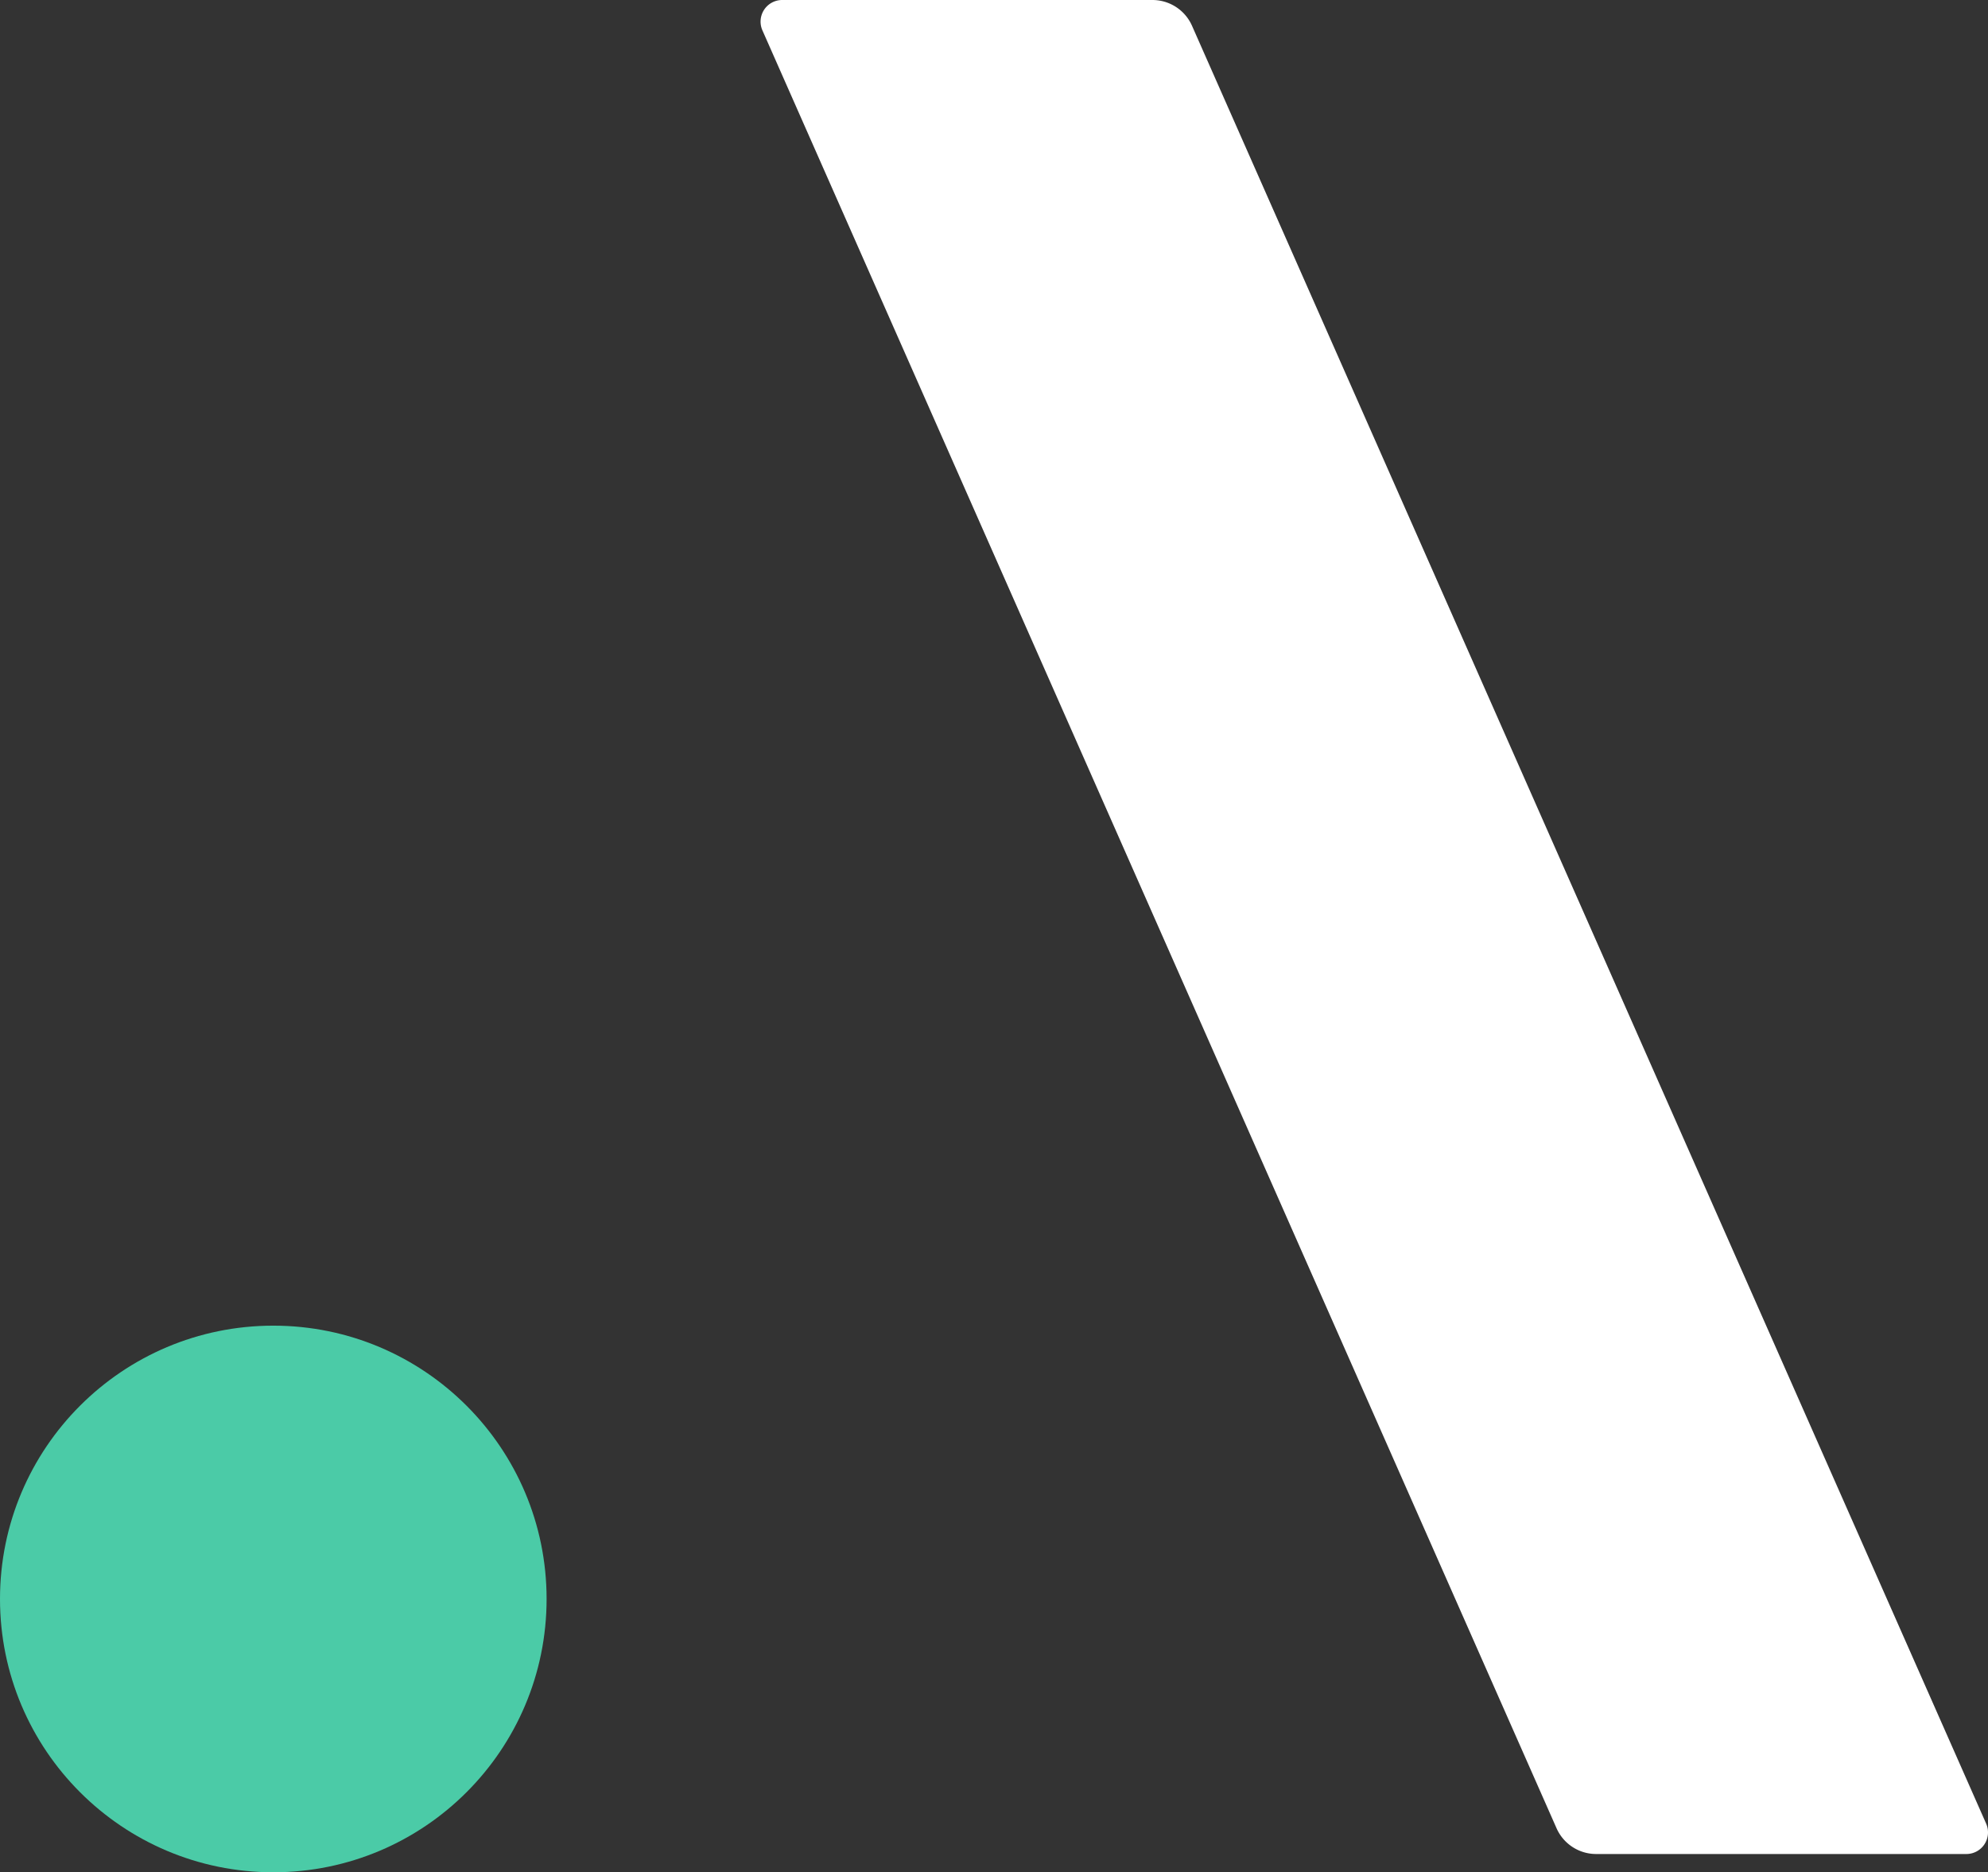 <svg xmlns="http://www.w3.org/2000/svg" width="52.781" height="49.705"><rect width="100%" height="100%" fill="#333333" stroke="none"/><g data-name="グループ 251" transform="translate(-594.727 -335.434)"><circle data-name="楕円形 8" cx="7.256" cy="7.256" r="7.256" transform="translate(594.727 370.628)" fill="#4bcba7"/><path data-name="パス 36" d="M625.324 335.434h-9.83a.574.574 0 00-.525.806l21.084 47.731a1.15 1.15 0 001.051.684h9.83a.574.574 0 00.525-.806l-21.084-47.73a1.149 1.149 0 00-1.051-.685z" fill="#fff"/></g></svg>